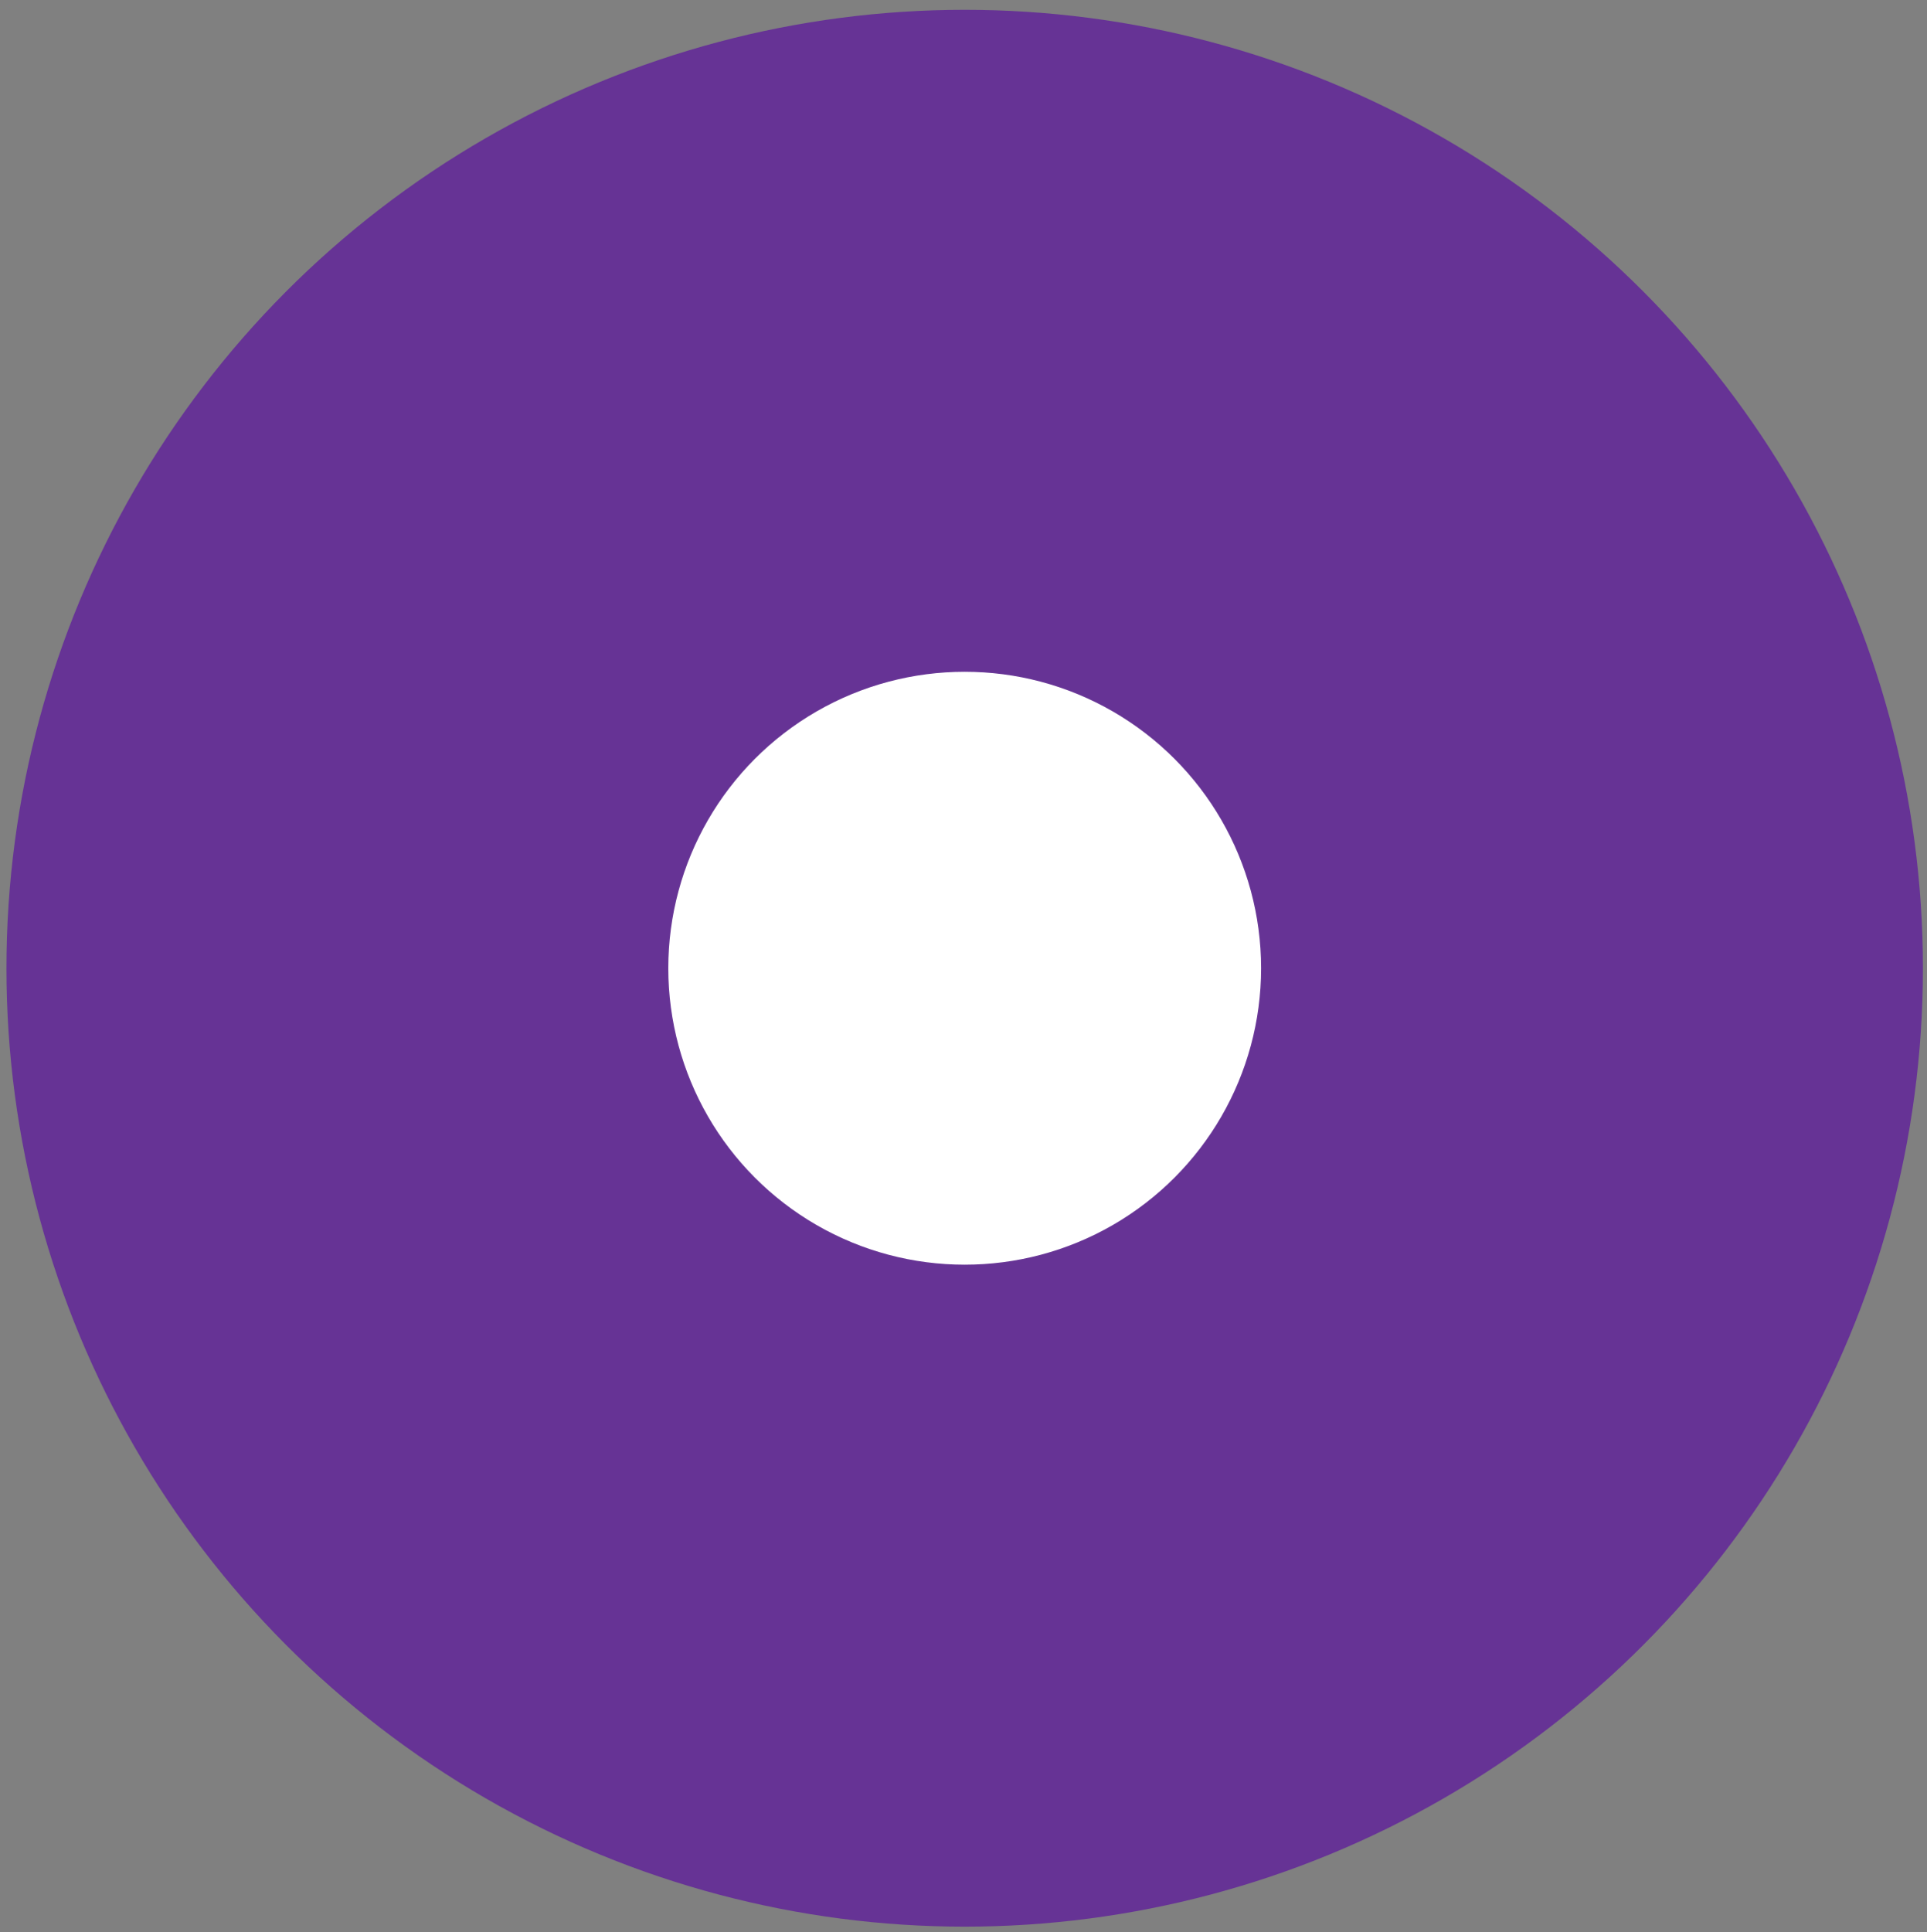 <svg id="Layer_1" data-name="Layer 1" xmlns="http://www.w3.org/2000/svg" viewBox="0 0 29.867 29.941"><rect x="0" y="0" width="29.867" height="29.941" fill="#808080" stroke="none"/><defs><style>.cls-1{fill:#663395;}.cls-2{fill:#fff;}</style></defs><title>bullet</title><circle class="cls-1" cx="14.952" cy="15.004" r="14.852"/><circle class="cls-2" cx="14.952" cy="15.004" r="4.594"/></svg>
